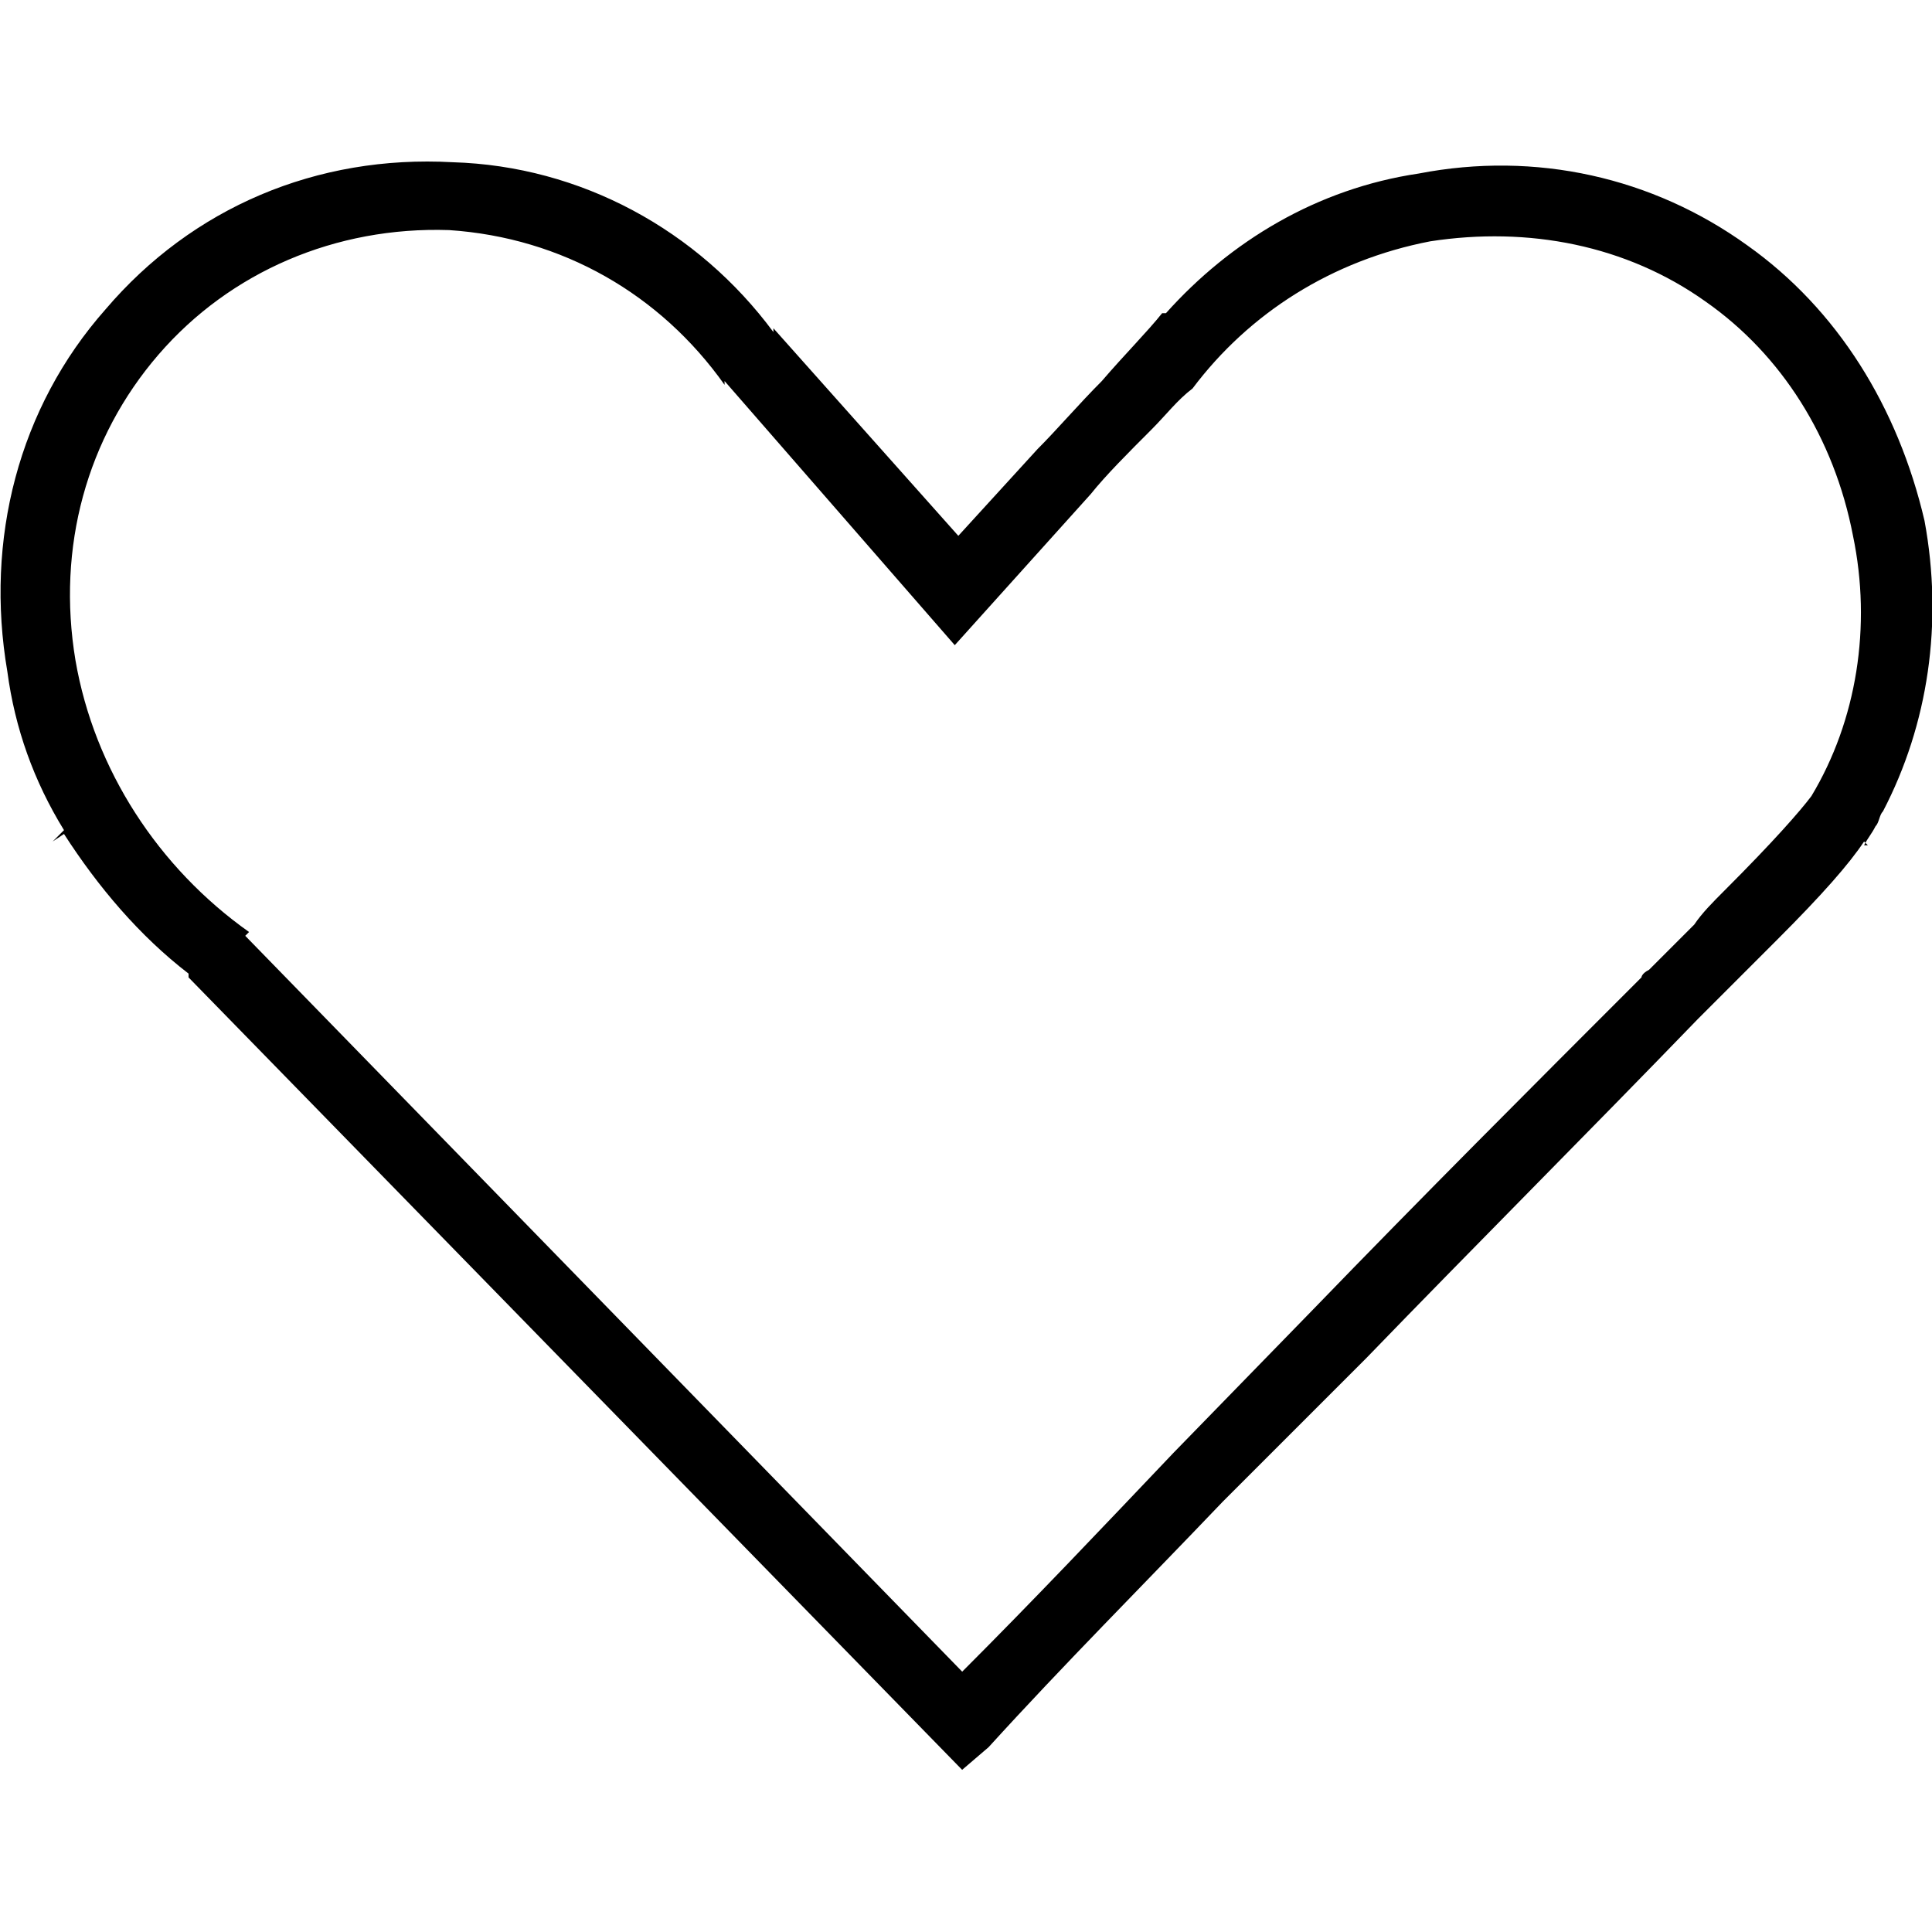 <?xml version="1.0" encoding="utf-8"?>
<!DOCTYPE svg PUBLIC "-//W3C//DTD SVG 1.1//EN" "http://www.w3.org/Graphics/SVG/1.1/DTD/svg11.dtd">
<svg version="1.1" xmlns="http://www.w3.org/2000/svg" xmlns:xlink="http://www.w3.org/1999/xlink" width="32" height="32" viewBox="0 0 32 32">
<path d="M31.063 13.688c0.063-0.063 0.063-0.188 0.125-0.25 0.75-1.438 1-3.125 0.688-4.813-0.438-1.875-1.438-3.5-2.938-4.563-1.563-1.125-3.5-1.563-5.438-1.188-1.688 0.25-3.125 1.125-4.188 2.313h-0.063c-0.25 0.313-0.625 0.688-1 1.125-0.375 0.375-0.75 0.813-1.063 1.125l-1.313 1.438-3.063-3.438v0.063c-1.25-1.688-3.188-2.75-5.313-2.813-2.25-0.125-4.313 0.75-5.75 2.438-1.438 1.625-2 3.813-1.625 6 0.125 0.938 0.438 1.813 0.938 2.625l-0.188 0.188 0.188-0.125c0.563 0.875 1.25 1.688 2.063 2.313v0.063l12.813 13.125 0.438-0.375c1.25-1.375 2.563-2.688 3.875-4.063l2.375-2.375c1.813-1.875 3.688-3.75 5.5-5.625 0.25-0.25 0.75-0.75 1.313-1.313 0.75-0.75 1.188-1.25 1.438-1.625l0.063 0.063h-0.063c0.063-0.125 0.125-0.188 0.188-0.313zM28.563 14.75c-0.188 0.188-0.375 0.375-0.5 0.563v0c-0.25 0.25-0.5 0.5-0.75 0.75-0.125 0.063-0.125 0.125-0.125 0.125v0c-1.813 1.813-3.625 3.625-5.438 5.5l-2.313 2.375c-1.188 1.25-2.313 2.438-3.5 3.625l-11.875-12.188 0.063-0.063c-1.5-1.063-2.563-2.688-2.875-4.5-0.313-1.875 0.188-3.688 1.375-5.063s2.938-2.125 4.813-2.063c1.875 0.125 3.5 1.063 4.563 2.563v-0.063l3.813 4.375 2.25-2.5c0.25-0.313 0.625-0.688 1-1.063 0.25-0.25 0.438-0.5 0.688-0.688v0c0.938-1.25 2.313-2.125 3.938-2.438 1.625-0.25 3.25 0.063 4.563 1 1.25 0.875 2.125 2.25 2.438 3.875 0.313 1.5 0.063 3.063-0.688 4.313-0.188 0.25-0.625 0.75-1.438 1.563z"></path>
</svg>
